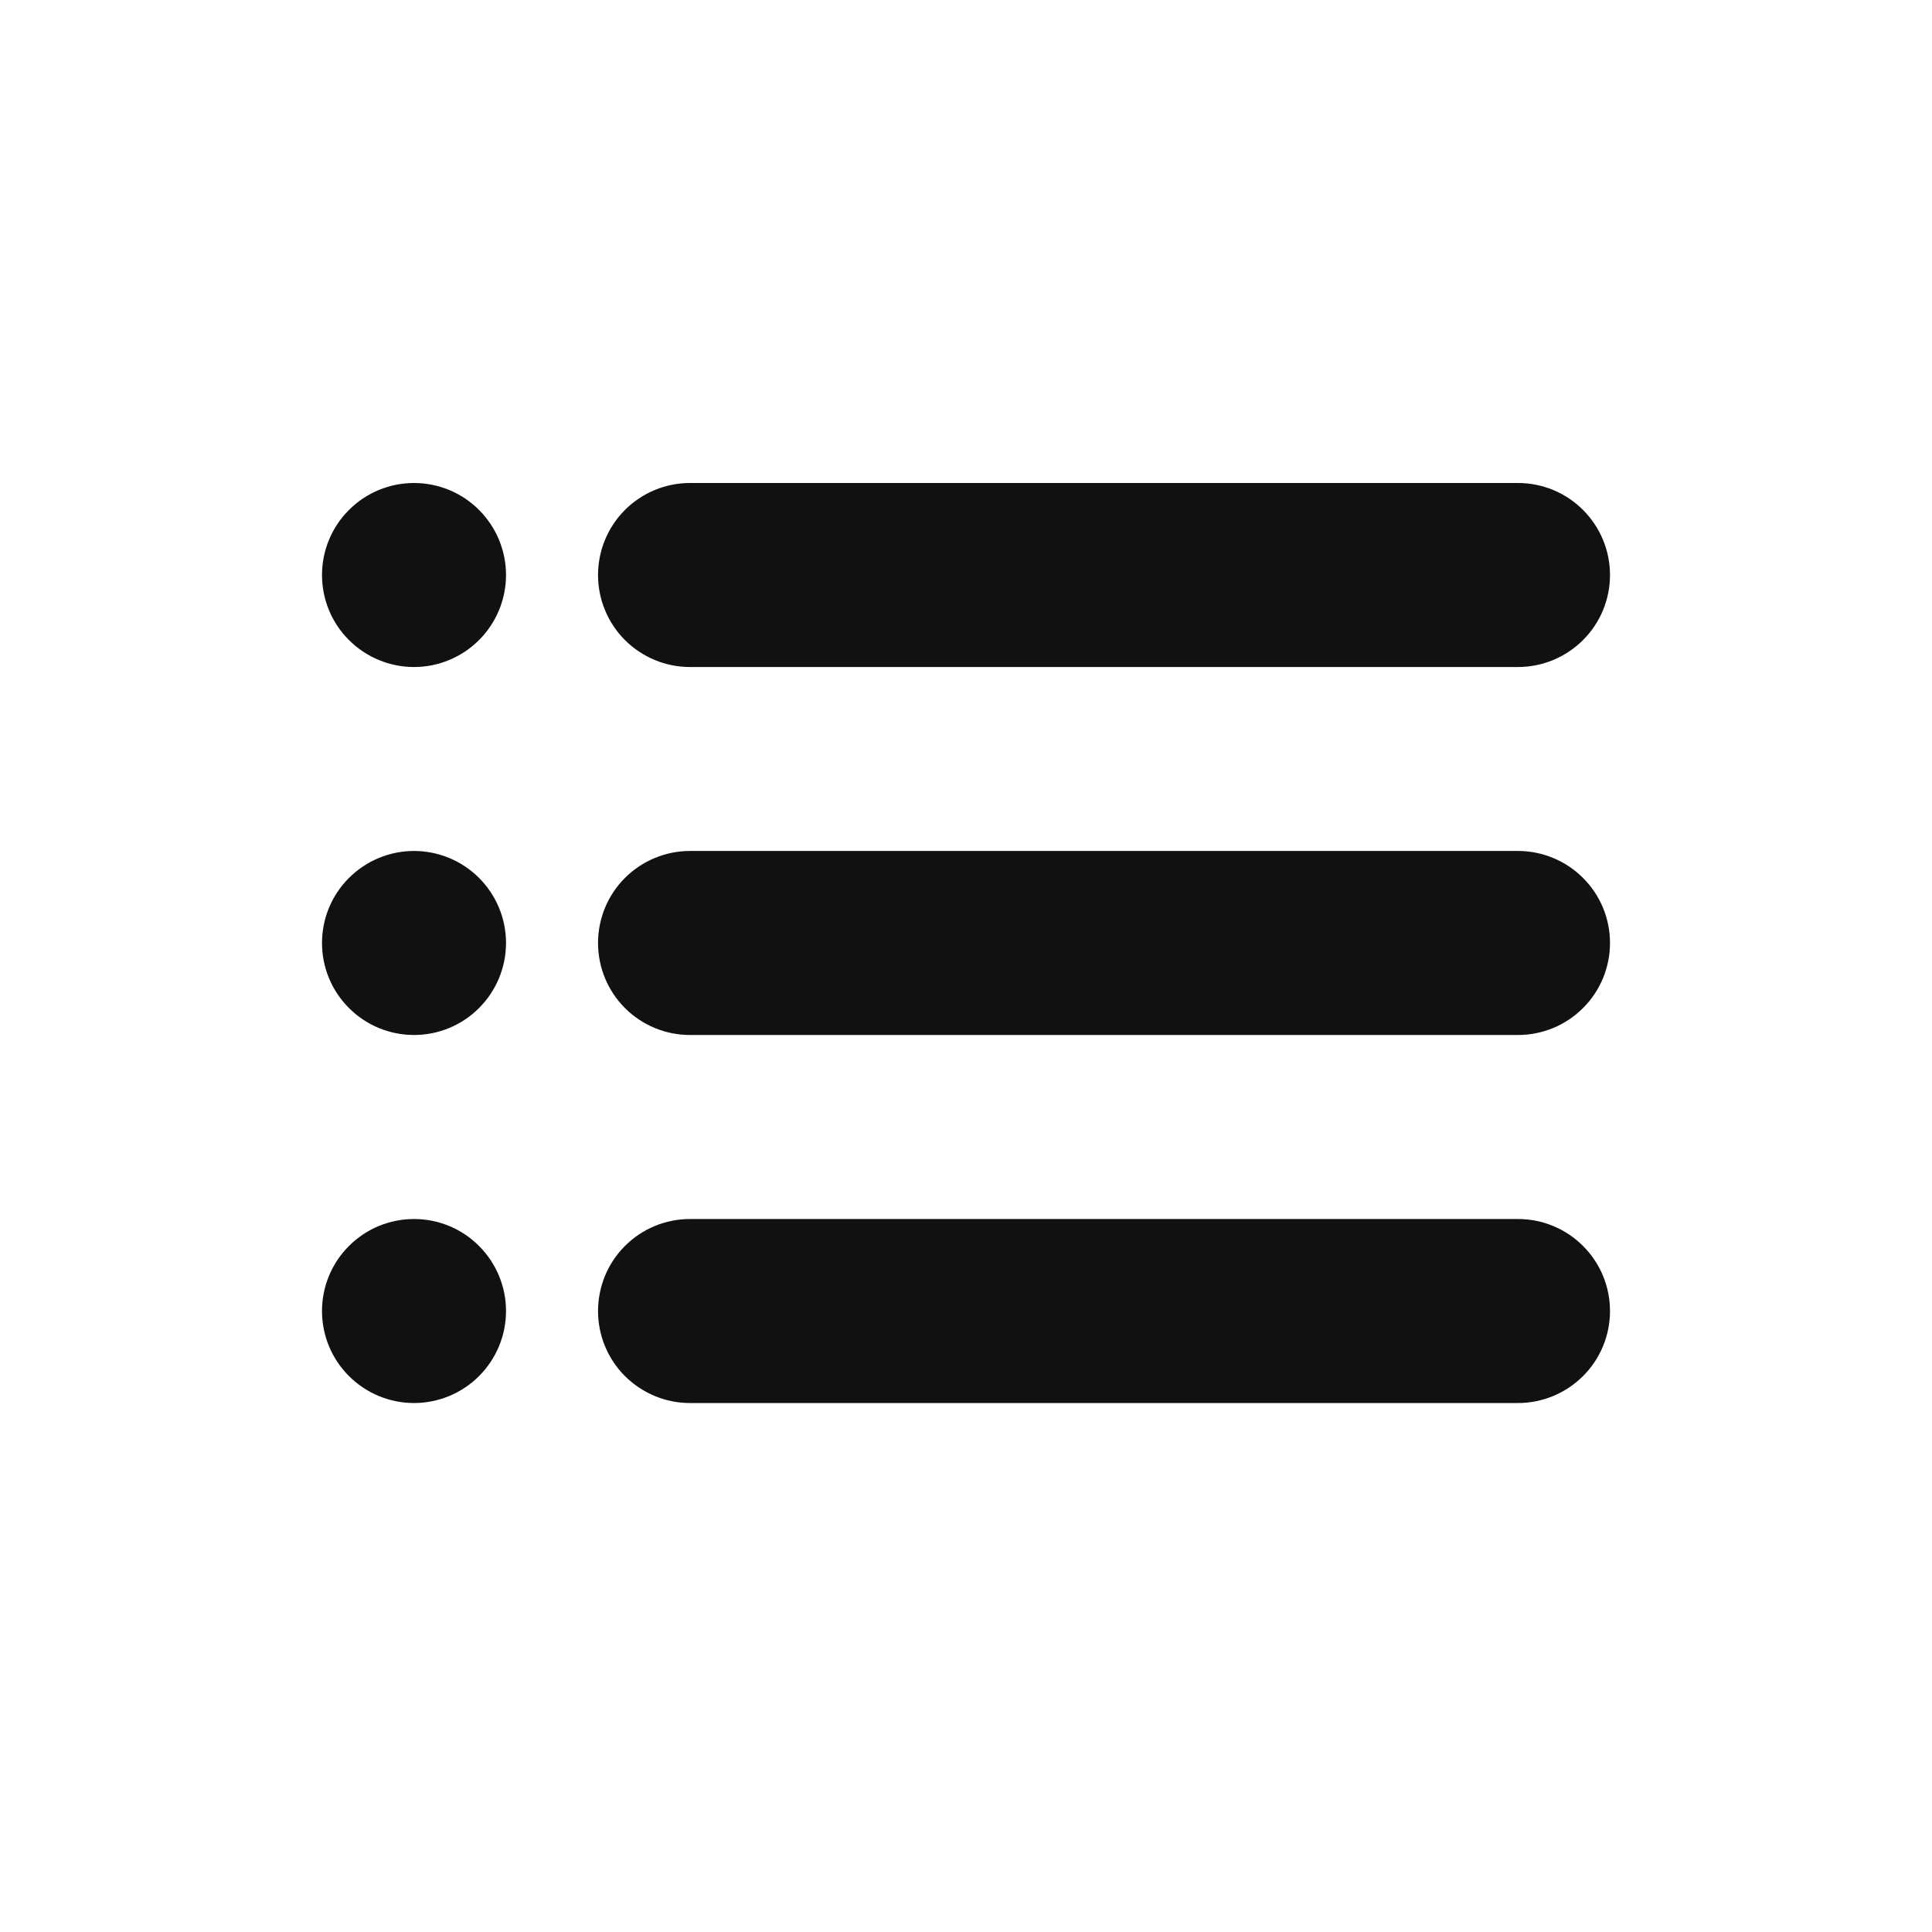 <svg width="24" height="24" viewBox="0 0 24 24" fill="none" xmlns="http://www.w3.org/2000/svg">
<path d="M8.571 6H18.857C19.16 6 19.451 6.12 19.665 6.335C19.88 6.549 20 6.84 20 7.143C20 7.446 19.88 7.737 19.665 7.951C19.451 8.165 19.16 8.286 18.857 8.286H8.571C8.268 8.286 7.978 8.165 7.763 7.951C7.549 7.737 7.429 7.446 7.429 7.143C7.429 6.84 7.549 6.549 7.763 6.335C7.978 6.12 8.268 6 8.571 6ZM8.571 15.143H18.857C19.16 15.143 19.451 15.263 19.665 15.478C19.88 15.692 20 15.983 20 16.286C20 16.589 19.88 16.88 19.665 17.094C19.451 17.308 19.16 17.429 18.857 17.429H8.571C8.268 17.429 7.978 17.308 7.763 17.094C7.549 16.88 7.429 16.589 7.429 16.286C7.429 15.983 7.549 15.692 7.763 15.478C7.978 15.263 8.268 15.143 8.571 15.143ZM8.571 10.571H18.857C19.16 10.571 19.451 10.692 19.665 10.906C19.88 11.12 20 11.411 20 11.714C20 12.017 19.88 12.308 19.665 12.522C19.451 12.737 19.16 12.857 18.857 12.857H8.571C8.268 12.857 7.978 12.737 7.763 12.522C7.549 12.308 7.429 12.017 7.429 11.714C7.429 11.411 7.549 11.12 7.763 10.906C7.978 10.692 8.268 10.571 8.571 10.571ZM5.143 6C5.446 6 5.737 6.12 5.951 6.335C6.165 6.549 6.286 6.84 6.286 7.143C6.286 7.446 6.165 7.737 5.951 7.951C5.737 8.165 5.446 8.286 5.143 8.286C4.84 8.286 4.549 8.165 4.335 7.951C4.12 7.737 4 7.446 4 7.143C4 6.84 4.12 6.549 4.335 6.335C4.549 6.12 4.84 6 5.143 6ZM5.143 15.143C5.446 15.143 5.737 15.263 5.951 15.478C6.165 15.692 6.286 15.983 6.286 16.286C6.286 16.589 6.165 16.88 5.951 17.094C5.737 17.308 5.446 17.429 5.143 17.429C4.84 17.429 4.549 17.308 4.335 17.094C4.12 16.88 4 16.589 4 16.286C4 15.983 4.12 15.692 4.335 15.478C4.549 15.263 4.84 15.143 5.143 15.143ZM5.143 10.571C5.446 10.571 5.737 10.692 5.951 10.906C6.165 11.12 6.286 11.411 6.286 11.714C6.286 12.017 6.165 12.308 5.951 12.522C5.737 12.737 5.446 12.857 5.143 12.857C4.84 12.857 4.549 12.737 4.335 12.522C4.12 12.308 4 12.017 4 11.714C4 11.411 4.12 11.12 4.335 10.906C4.549 10.692 4.84 10.571 5.143 10.571Z" fill="#111111"/>
</svg>
